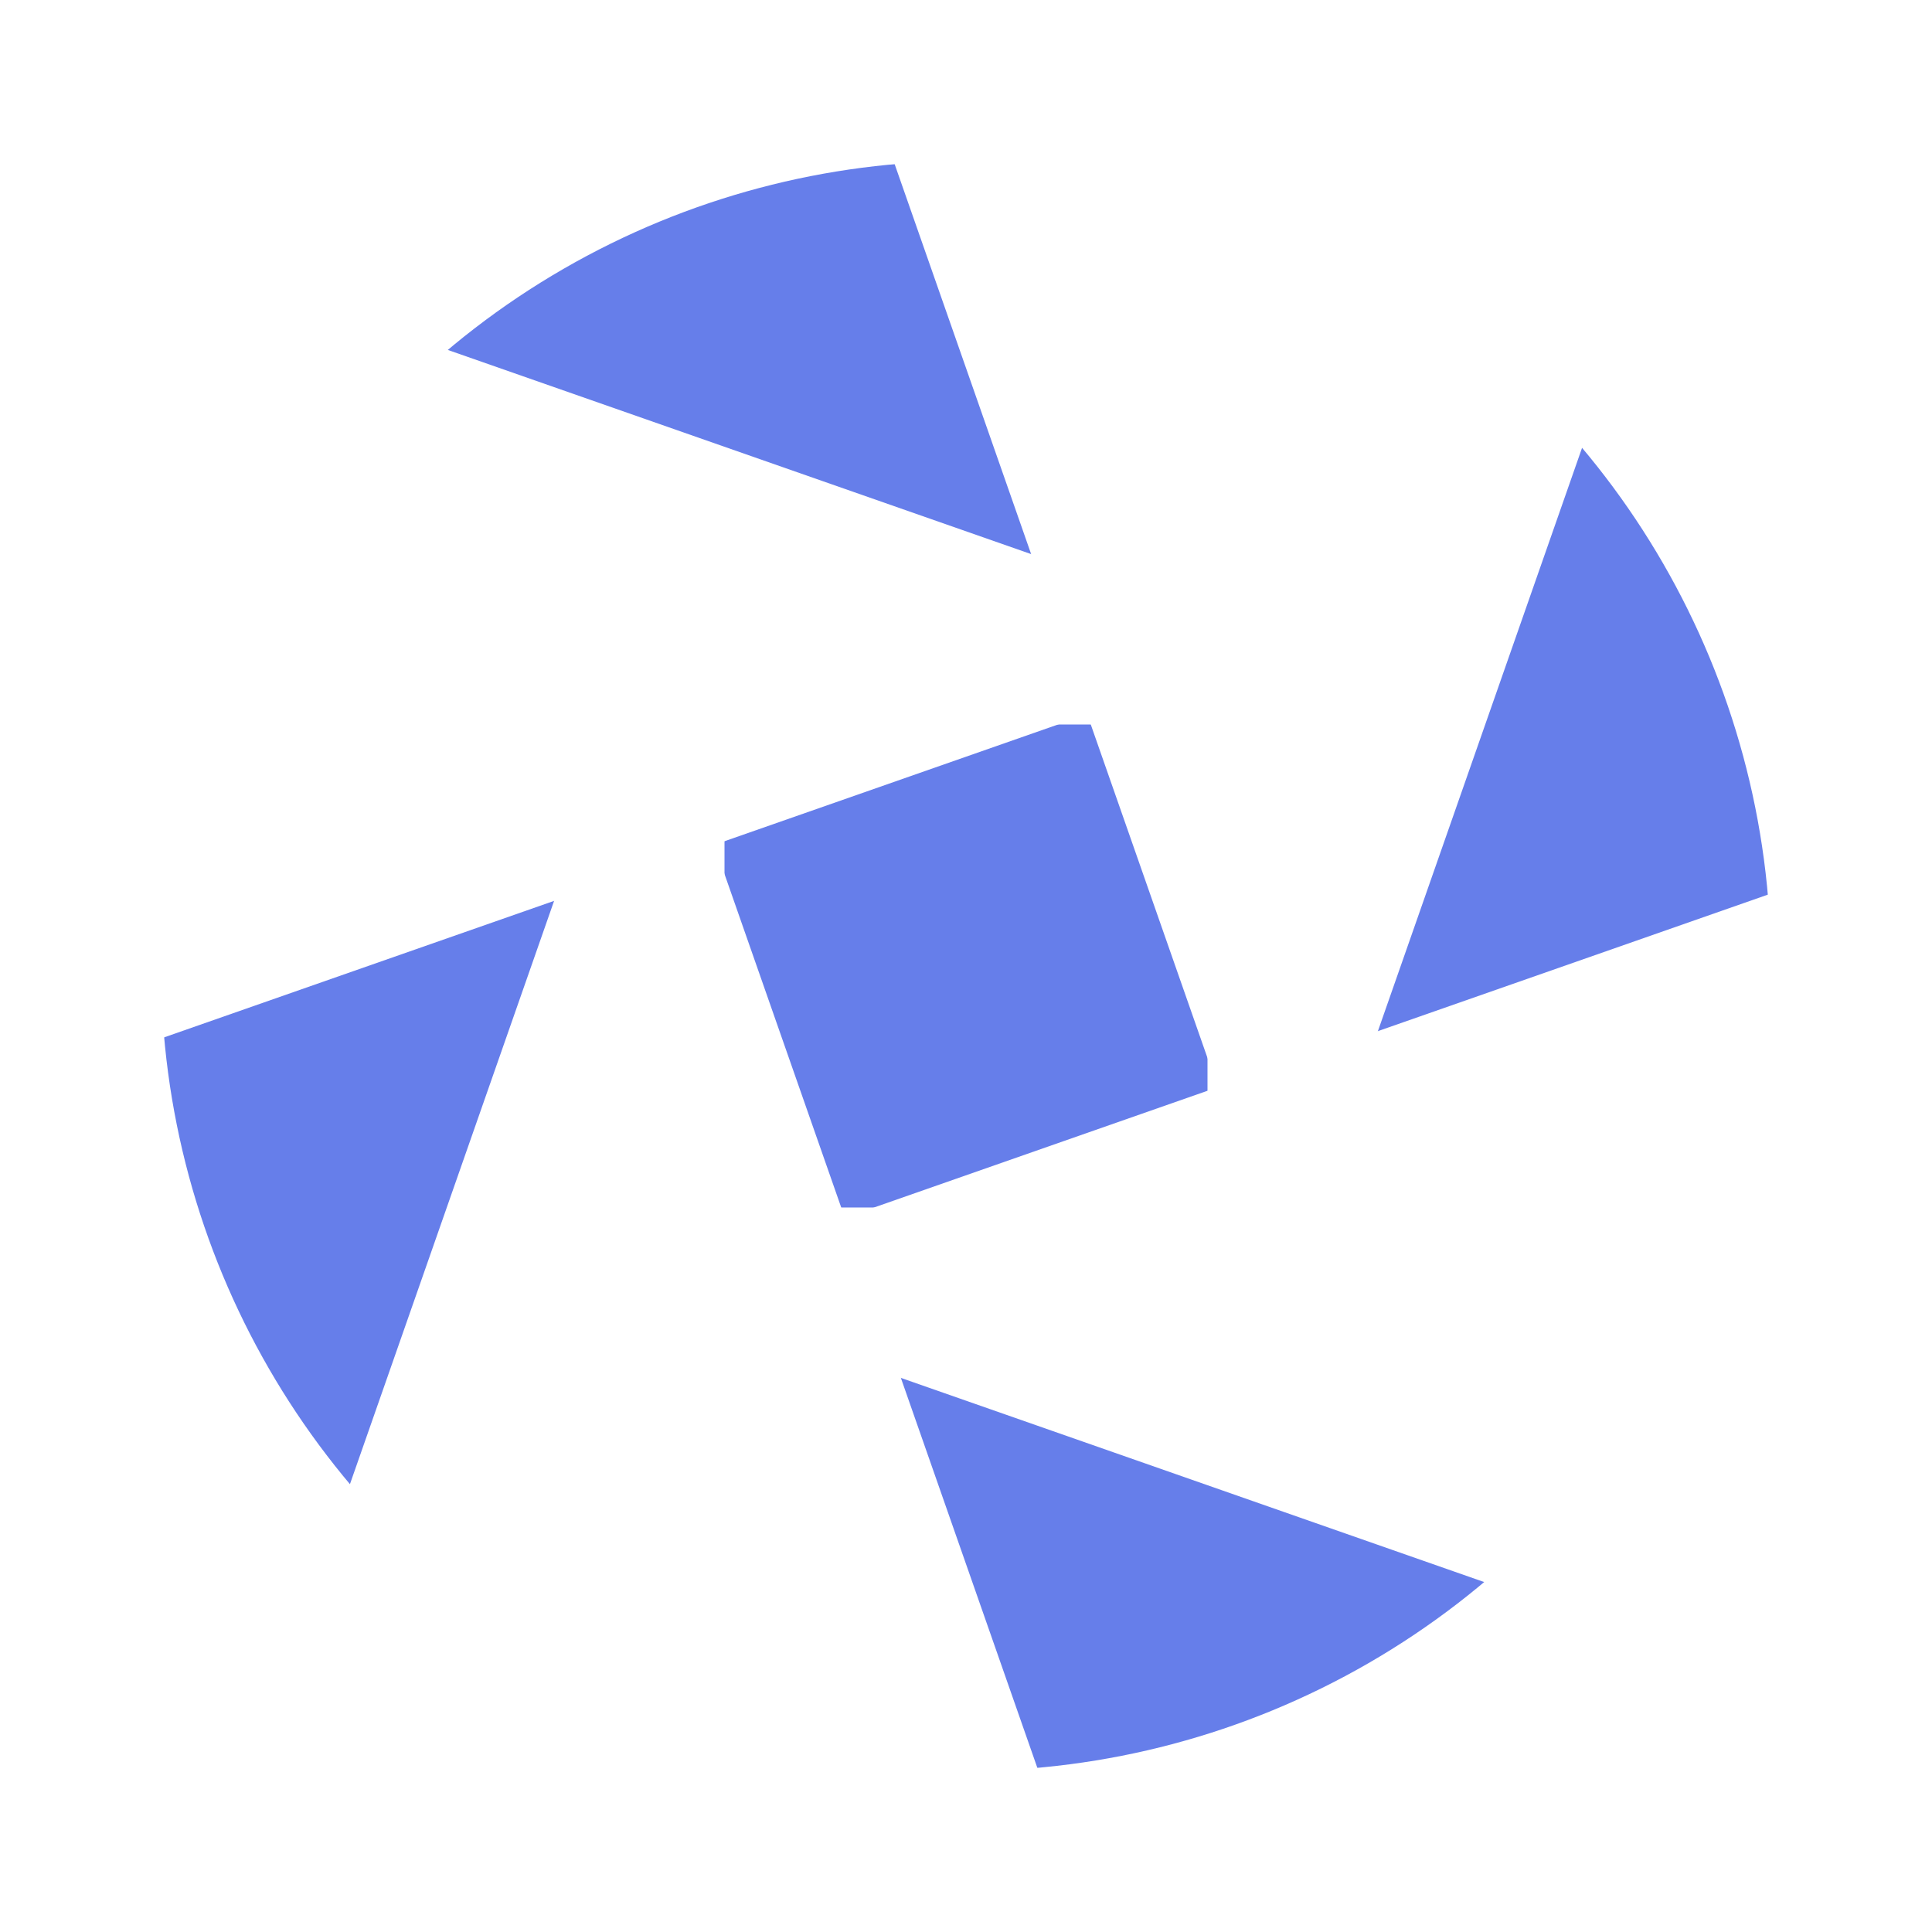 <svg xmlns="http://www.w3.org/2000/svg" width="24" height="24" fill="none">
  <circle cx="12" cy="12" r="10" fill="#667eea"/>
  <circle cx="8" cy="8" r="2" fill="#fff"/>
  <circle cx="16" cy="8" r="2" fill="#fff"/>
  <circle cx="8" cy="16" r="2" fill="#fff"/>
  <circle cx="16" cy="16" r="2" fill="#fff"/>
  <path stroke="#fff" stroke-width="2" marker-end="url(#a)" d="M10 8h4m2 2v4m-2 2h-4m-2-2v-4"/>
  <defs>
    <marker id="a" markerHeight="7" markerWidth="10" orient="auto" refX="9" refY="3.5">
      <path fill="#fff" d="m0 0 10 3.5L0 7z"/>
    </marker>
  </defs>
</svg>
